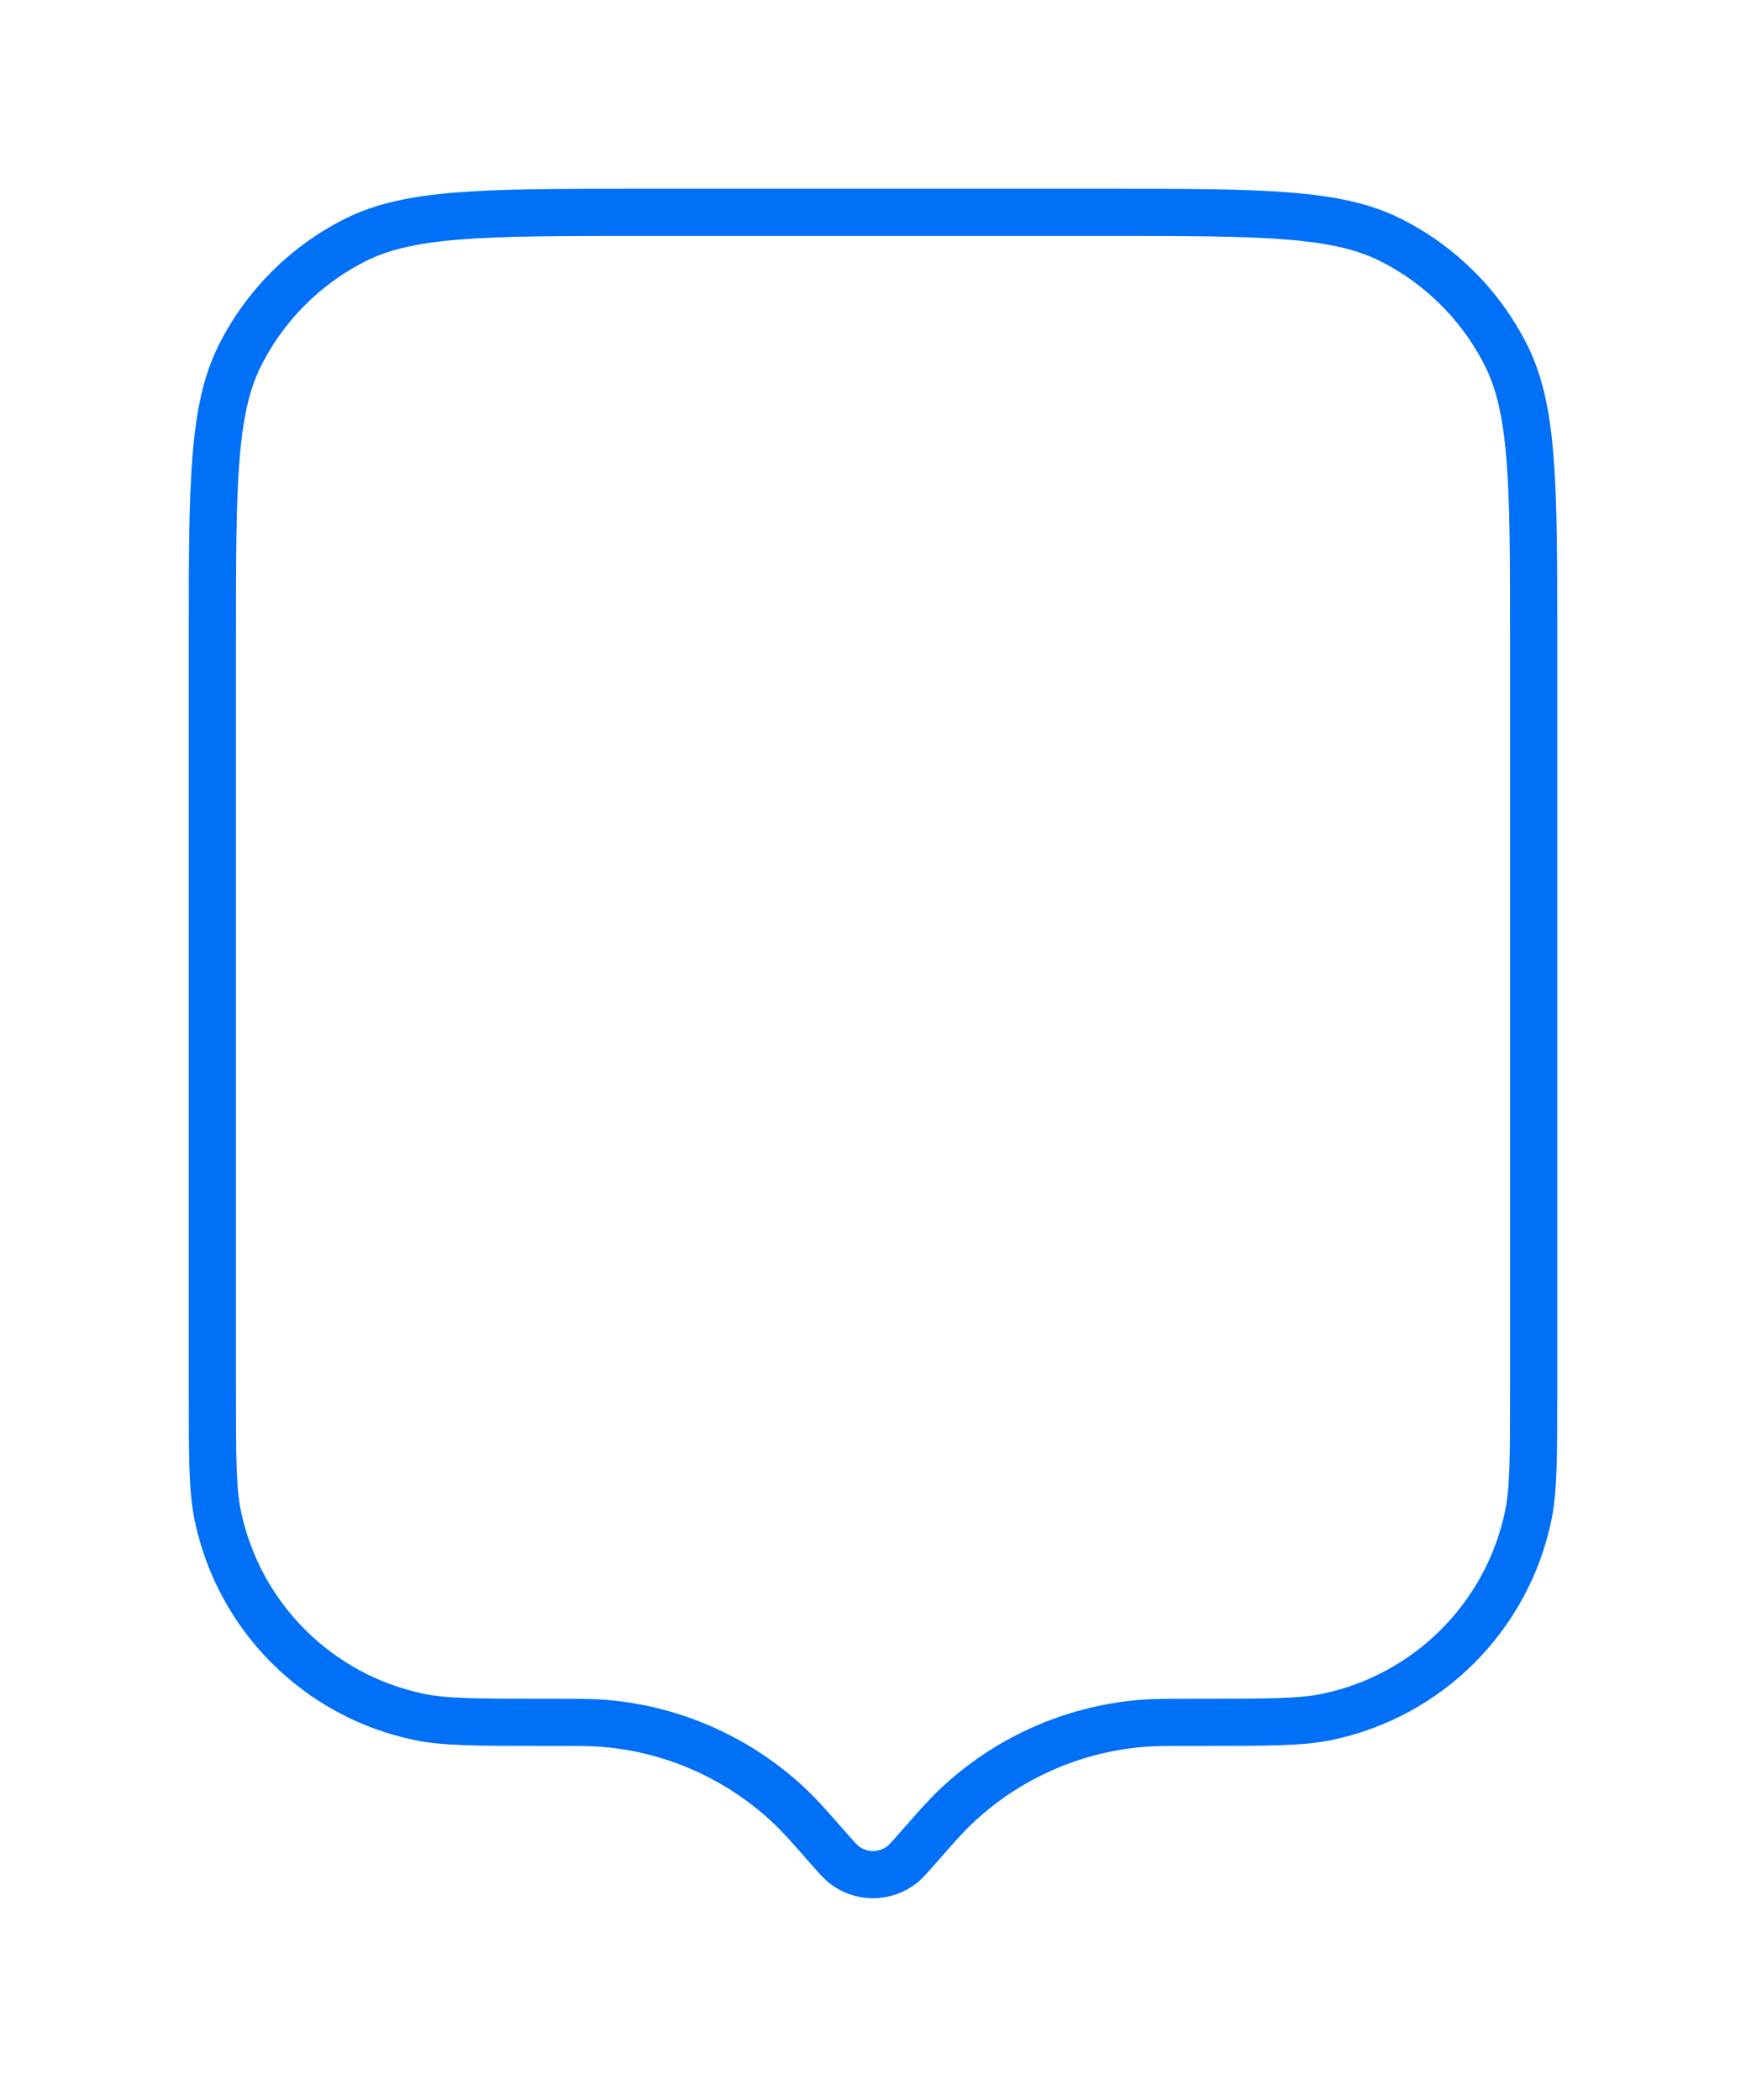 <svg width="74" height="89" viewBox="0 0 74 89" fill="none" xmlns="http://www.w3.org/2000/svg">
<g filter="url(#filter0_d_7387_153581)">
<path d="M8 20.08C8 13.473 8 10.169 9.265 7.636C10.427 5.312 12.312 3.427 14.636 2.265C17.169 1 20.473 1 27.08 1H46.92C53.527 1 56.831 1 59.364 2.265C61.688 3.427 63.573 5.312 64.734 7.636C66 10.169 66 13.473 66 20.08V51.874C66 54.779 66 56.232 65.75 57.438C64.778 62.12 61.12 65.778 56.438 66.75C55.232 67 53.779 67 50.874 67H50.569C49.482 67 48.939 67 48.42 67.045C45.699 67.282 43.141 68.44 41.167 70.327C40.79 70.687 40.431 71.095 39.714 71.912V71.912C39.292 72.392 39.081 72.632 38.877 72.795C37.781 73.675 36.219 73.675 35.123 72.795C34.919 72.632 34.708 72.392 34.286 71.912V71.912C33.569 71.095 33.21 70.687 32.833 70.327C30.86 68.44 28.301 67.282 25.58 67.045C25.061 67 24.518 67 23.431 67H23.126C20.221 67 18.768 67 17.562 66.75C12.88 65.778 9.222 62.12 8.25 57.438C8 56.232 8 54.779 8 51.874V20.08Z" fill="white"/>
<path d="M27.08 2H46.92C50.24 2 52.671 2.001 54.59 2.155C56.498 2.308 57.813 2.608 58.917 3.16C61.048 4.225 62.775 5.952 63.84 8.083C64.392 9.187 64.692 10.502 64.845 12.41C64.999 14.329 65 16.76 65 20.08V51.874C65 54.829 64.995 56.154 64.771 57.235C63.88 61.527 60.527 64.88 56.235 65.771C55.154 65.995 53.829 66 50.874 66H50.569H50.515C49.48 66 48.896 66 48.333 66.049C45.386 66.305 42.614 67.56 40.476 69.604C40.067 69.995 39.682 70.433 38.999 71.21L38.963 71.252C38.512 71.765 38.37 71.92 38.252 72.015C37.52 72.602 36.48 72.602 35.748 72.015C35.63 71.92 35.488 71.765 35.037 71.252L35.001 71.21C34.318 70.433 33.933 69.995 33.524 69.604C31.386 67.56 28.614 66.305 25.667 66.049C25.104 66 24.52 66 23.485 66H23.431H23.126C20.171 66 18.846 65.995 17.765 65.771C13.473 64.88 10.12 61.527 9.229 57.235C9.005 56.154 9 54.829 9 51.874V20.08C9 16.76 9.001 14.329 9.155 12.41C9.308 10.502 9.608 9.187 10.16 8.083C11.225 5.952 12.952 4.225 15.083 3.16C16.187 2.608 17.503 2.308 19.41 2.155C21.329 2.001 23.76 2 27.08 2Z" stroke="#0070F7" stroke-width="2"/>
</g>
<defs>
<filter id="filter0_d_7387_153581" x="0" y="0" width="74" height="88.455" filterUnits="userSpaceOnUse" color-interpolation-filters="sRGB">
<feFlood flood-opacity="0" result="BackgroundImageFix"/>
<feColorMatrix in="SourceAlpha" type="matrix" values="0 0 0 0 0 0 0 0 0 0 0 0 0 0 0 0 0 0 127 0" result="hardAlpha"/>
<feOffset dy="7"/>
<feGaussianBlur stdDeviation="4"/>
<feComposite in2="hardAlpha" operator="out"/>
<feColorMatrix type="matrix" values="0 0 0 0 0 0 0 0 0 0 0 0 0 0 0 0 0 0 0.08 0"/>
<feBlend mode="normal" in2="BackgroundImageFix" result="effect1_dropShadow_7387_153581"/>
<feBlend mode="normal" in="SourceGraphic" in2="effect1_dropShadow_7387_153581" result="shape"/>
</filter>
</defs>
</svg>
